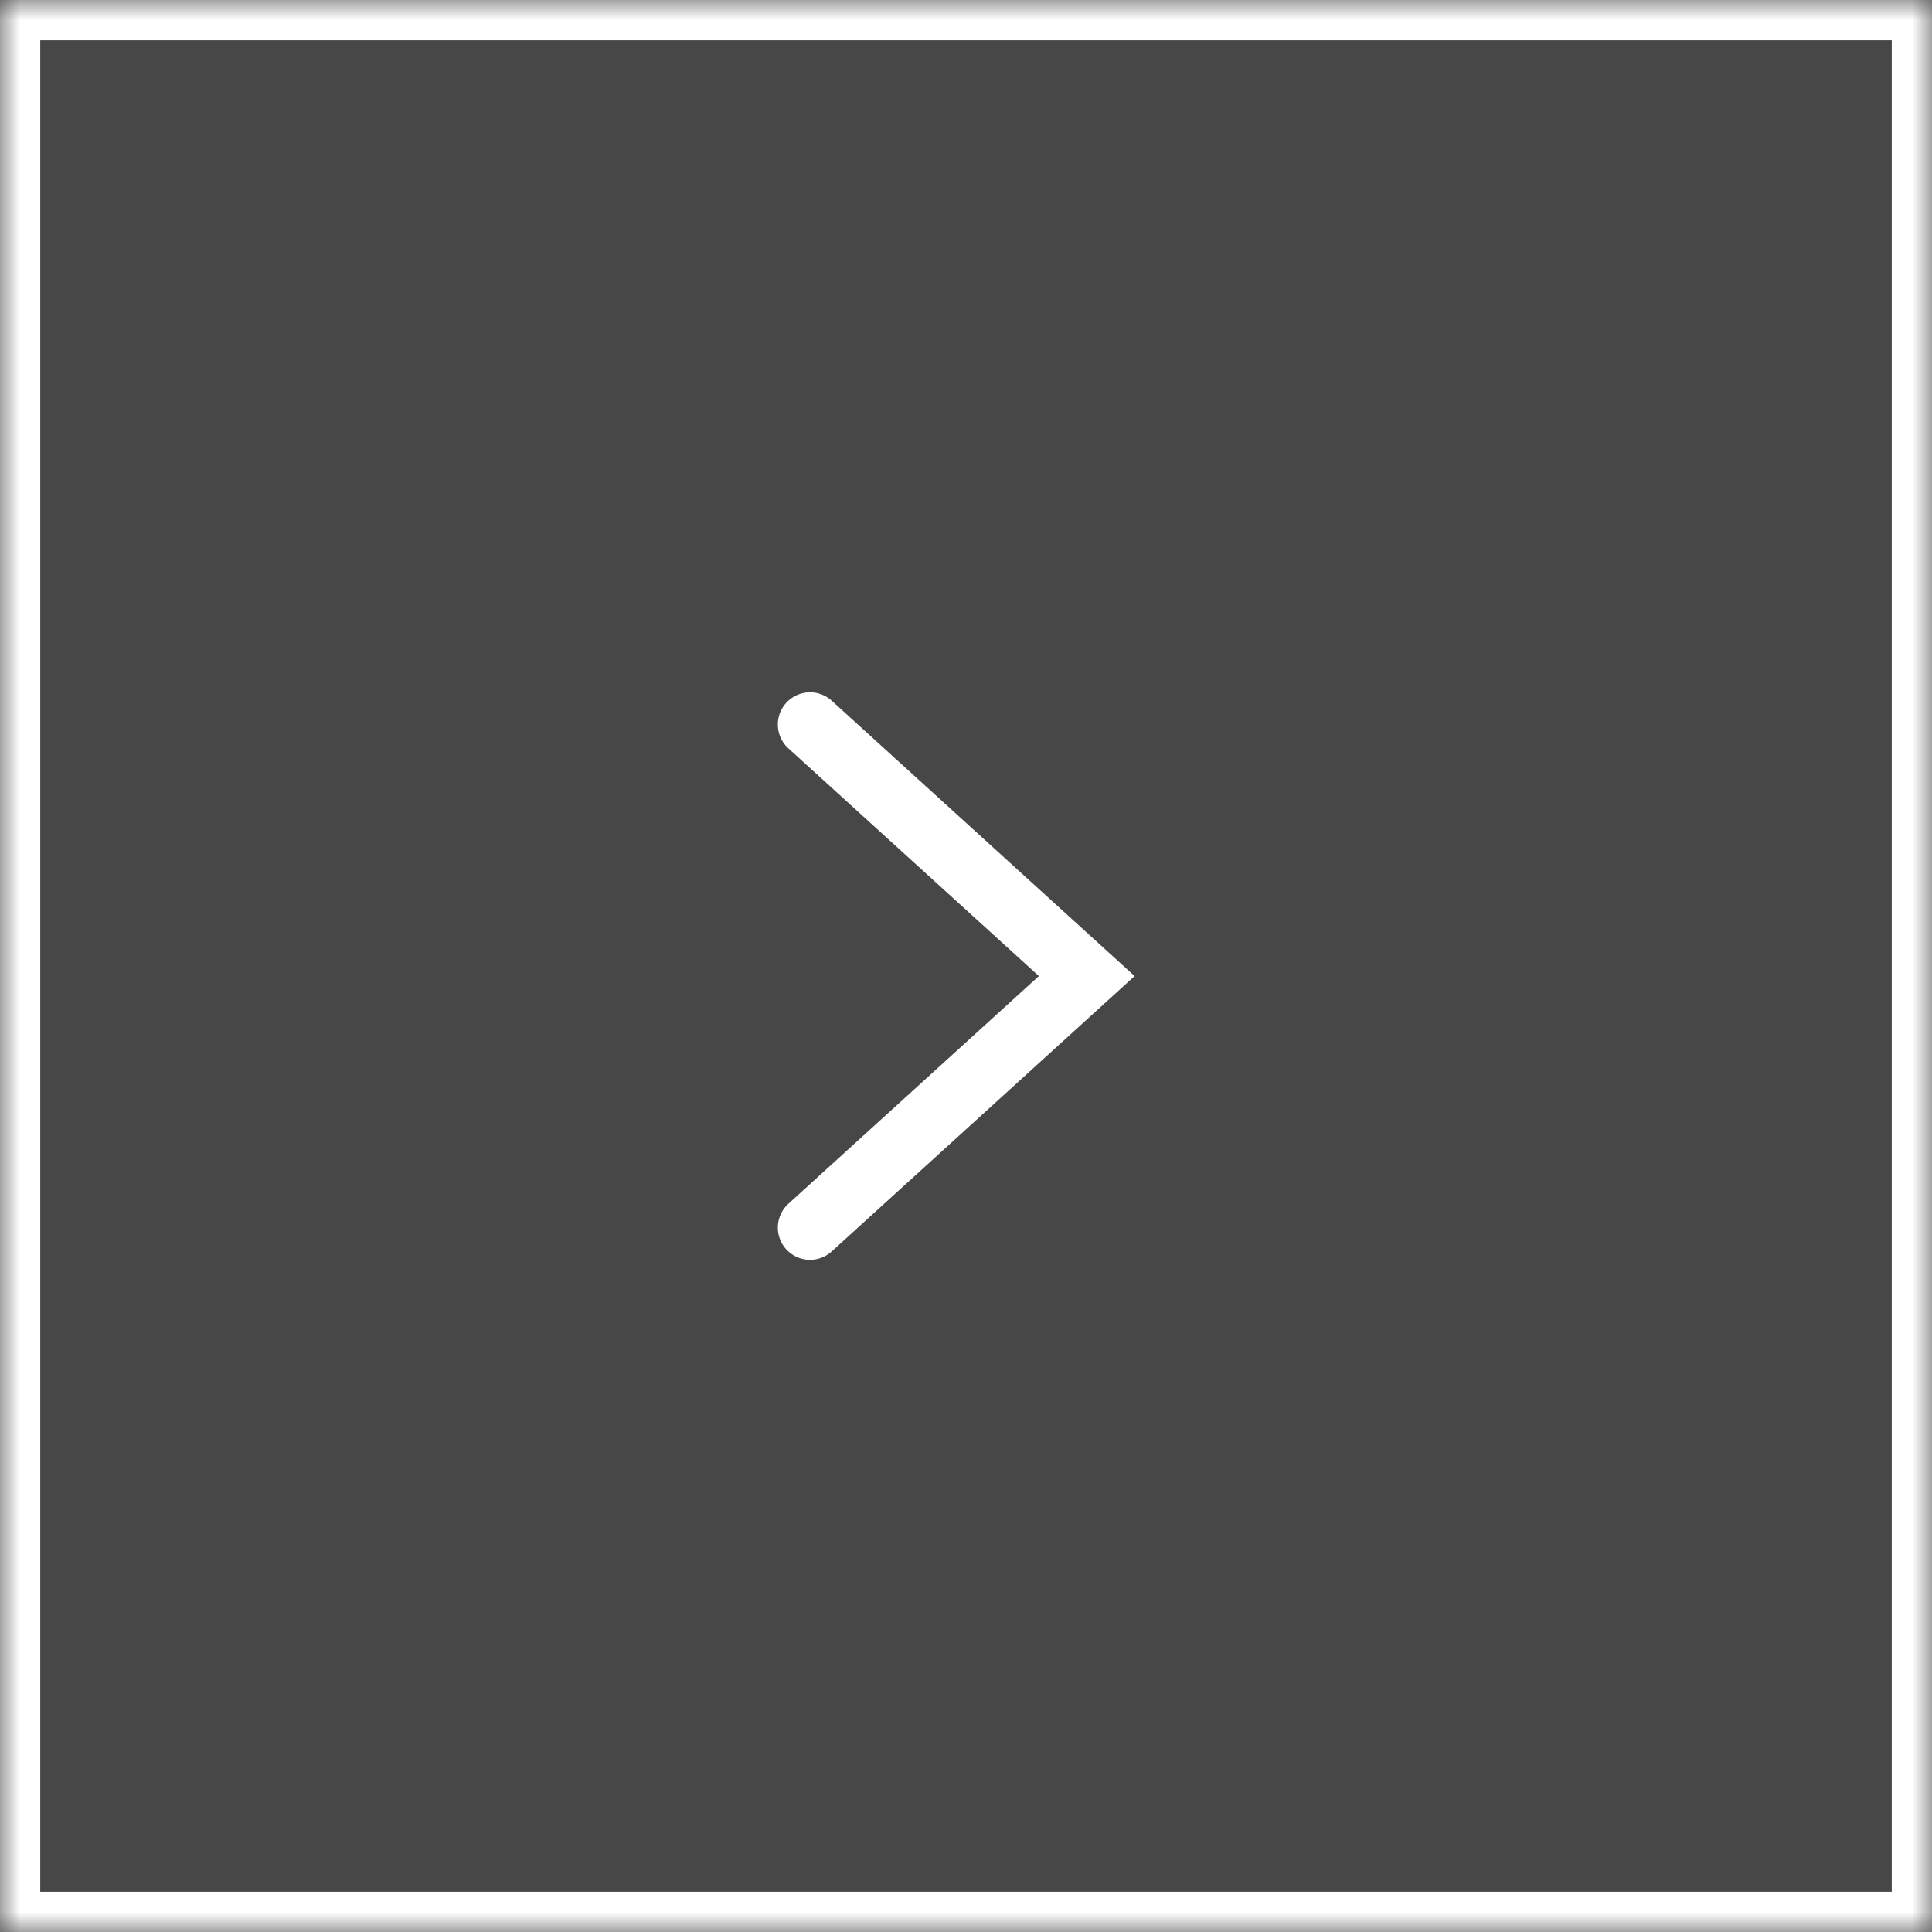 <svg width="48" height="48" viewBox="0 0 48 48" fill="none" xmlns="http://www.w3.org/2000/svg">
<rect x="0" y="0" width="48" height="48" fill="#333333" stroke="none"/>
<mask id="path-1-inside-1_1_198291" fill="white">
<path d="M0 48L48 48L48 -4.19629e-06L-4.19629e-06 0L0 48Z"/>
</mask>
<path d="M0 48L48 48L48 -4.19629e-06L-4.19629e-06 0L0 48Z" fill="white" fill-opacity="0.1"/>
<path d="M0 48L8.74228e-08 49L-1 49L-1 48L0 48ZM48 48L49 48L49 49L48 49L48 48ZM48 -4.19629e-06L48 -1L49 -1L49 -4.28372e-06L48 -4.19629e-06ZM-4.19629e-06 0L-1 8.74228e-08L-1 -1L-4.28372e-06 -1L-4.19629e-06 0ZM-8.74228e-08 47L48 47L48 49L8.74228e-08 49L-8.74228e-08 47ZM47 48L47 -4.10887e-06L49 -4.28372e-06L49 48L47 48ZM48 1L-4.10887e-06 1L-4.28372e-06 -1L48 -1L48 1ZM1 -8.74228e-08L1 48L-1 48L-1 8.74228e-08L1 -8.74228e-08Z" fill="white" mask="url(#path-1-inside-1_1_198291)"/>
<path d="M20.125 18L27 24.25L20.125 30.5" stroke="white" stroke-width="1.6" stroke-linecap="round"/>
</svg>
